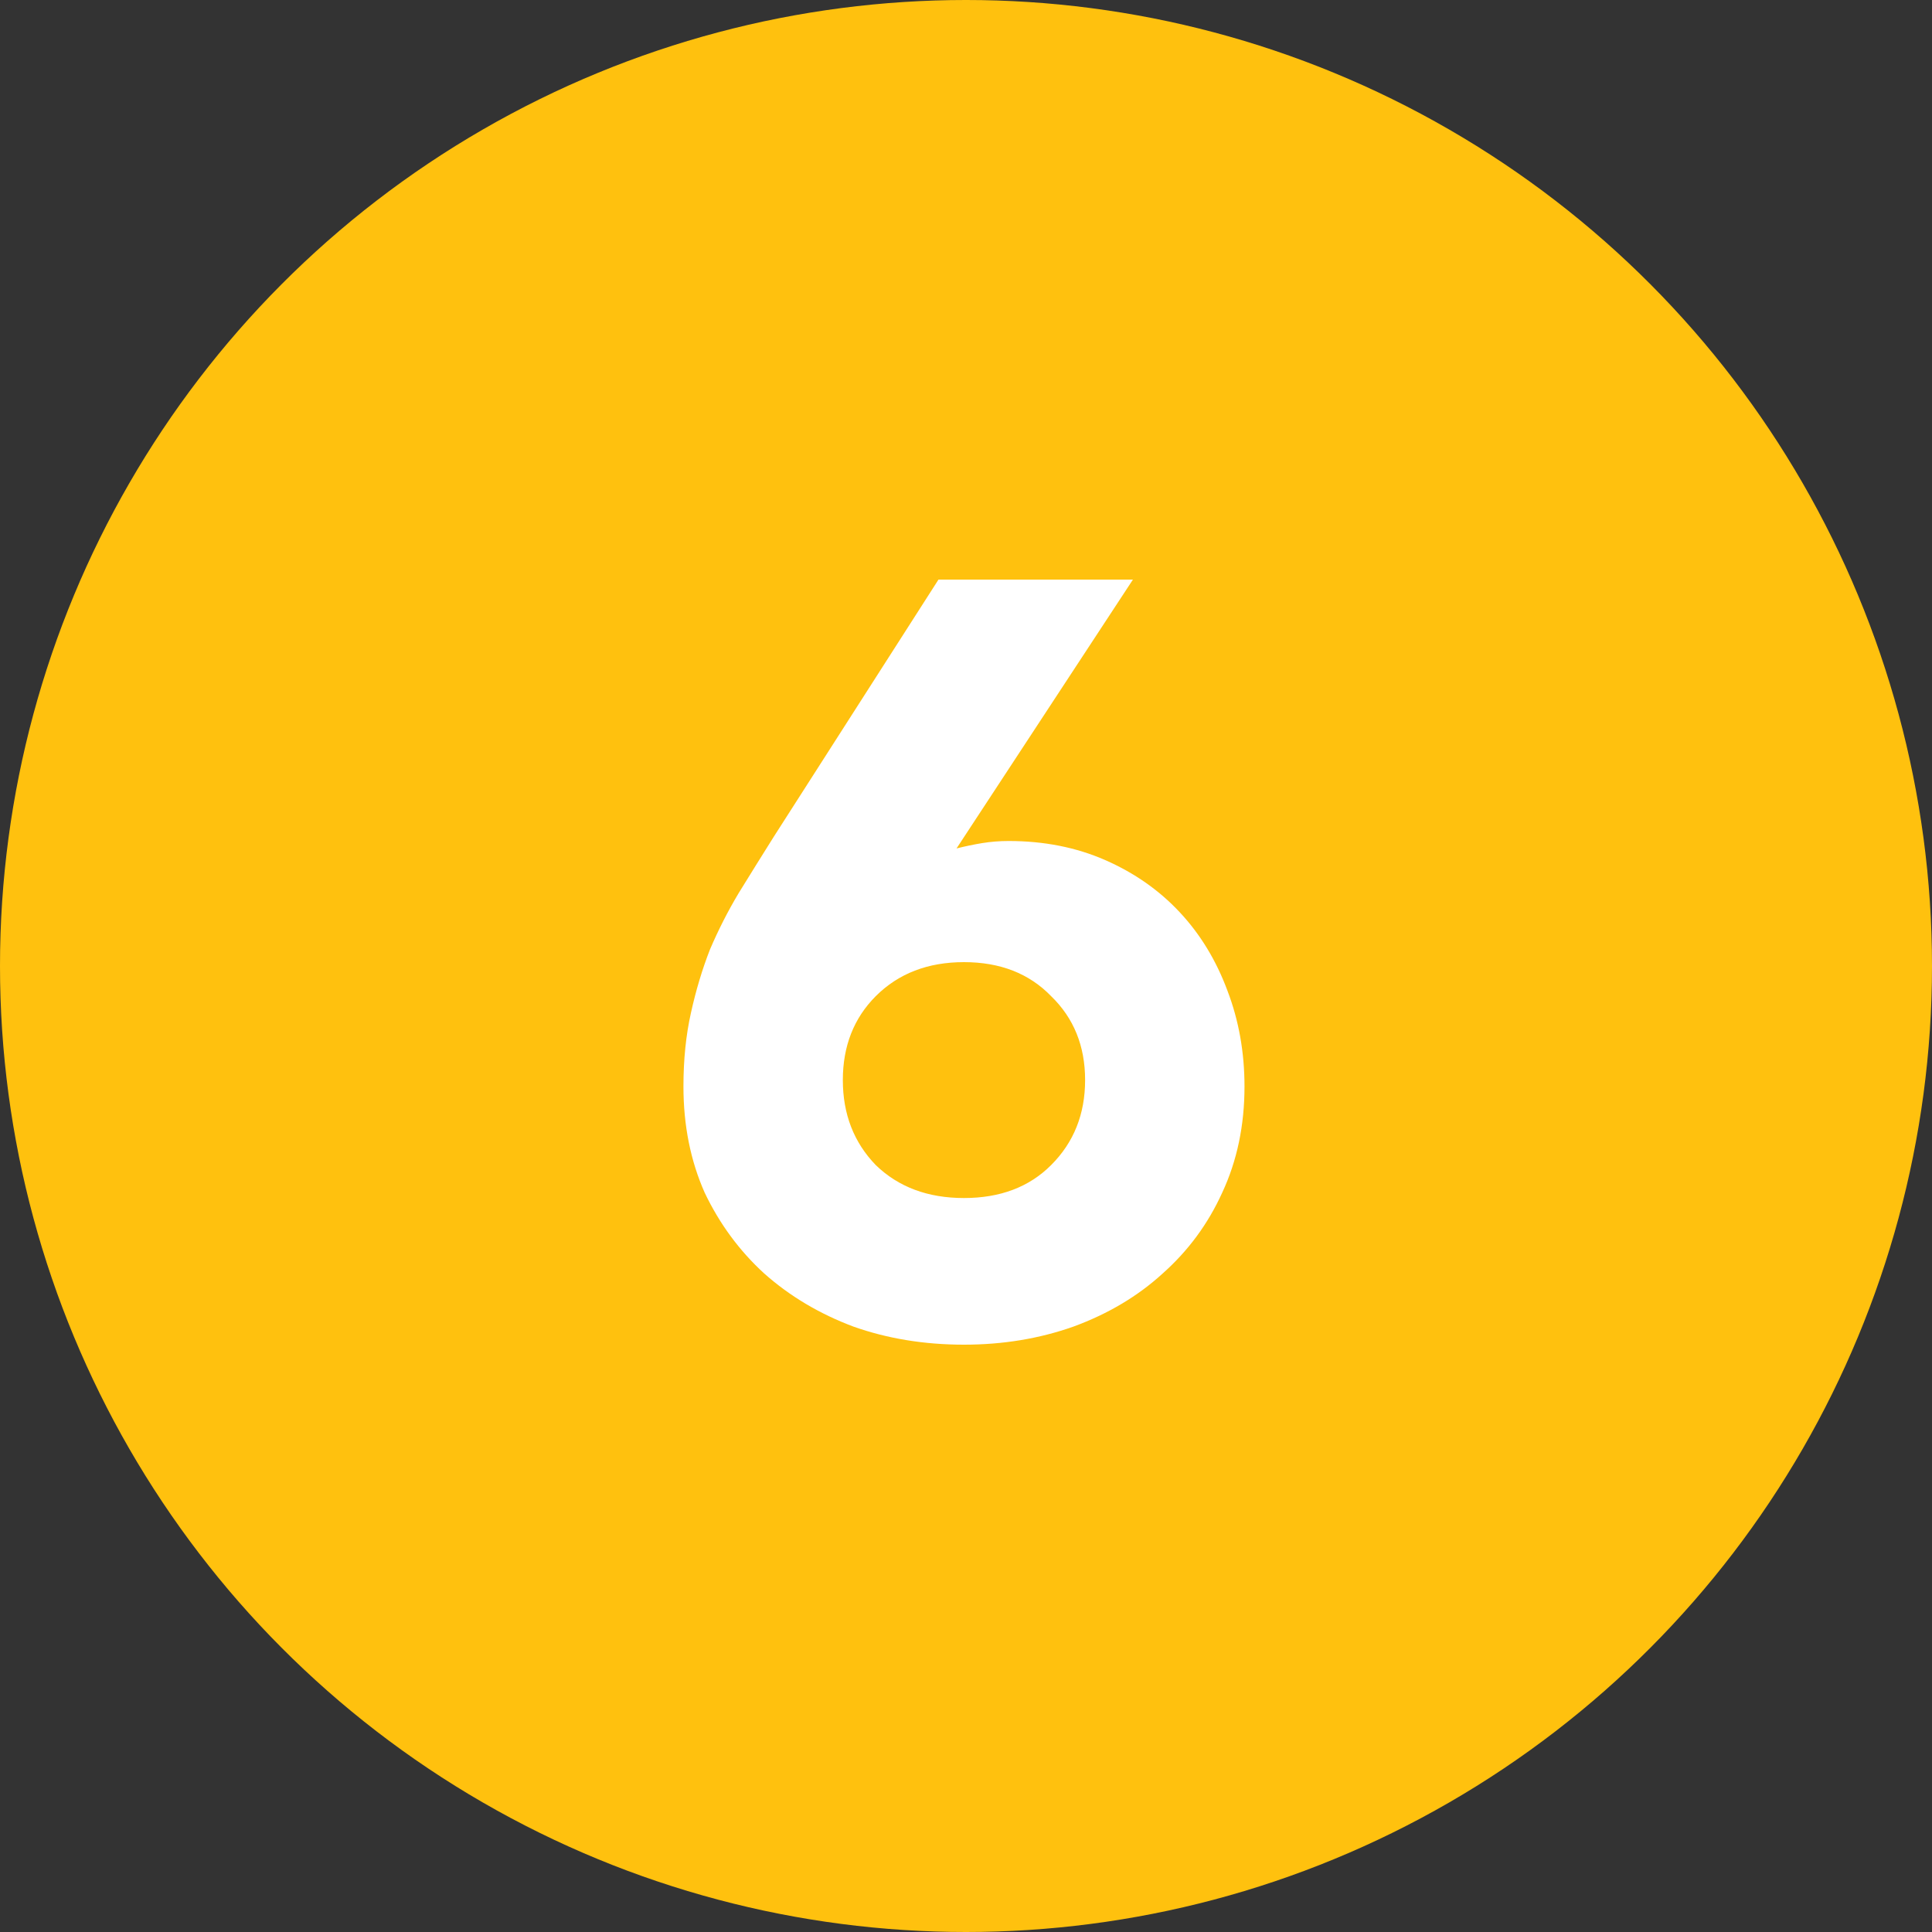 <svg width="40" height="40" viewBox="0 0 40 40" fill="none" xmlns="http://www.w3.org/2000/svg">
<rect x="0" y="0" width="40" height="40" fill="#333333" stroke="none"/>
<g clip-path="url(#clip0_2024_4095)">
<circle cx="20" cy="20" r="20" fill="#FFC10E"/>
<path d="M19.804 17.566C19.98 17.522 20.156 17.485 20.332 17.456C20.508 17.427 20.692 17.412 20.882 17.412C21.616 17.412 22.283 17.544 22.884 17.808C23.486 18.072 23.999 18.431 24.424 18.886C24.85 19.341 25.18 19.883 25.414 20.514C25.649 21.13 25.766 21.79 25.766 22.494C25.766 23.301 25.612 24.034 25.304 24.694C25.011 25.339 24.6 25.897 24.072 26.366C23.559 26.835 22.943 27.202 22.224 27.466C21.52 27.715 20.765 27.84 19.958 27.84C19.137 27.84 18.374 27.715 17.67 27.466C16.966 27.202 16.35 26.835 15.822 26.366C15.309 25.897 14.898 25.339 14.59 24.694C14.297 24.034 14.15 23.301 14.15 22.494C14.15 21.937 14.202 21.431 14.304 20.976C14.407 20.507 14.539 20.067 14.7 19.656C14.876 19.245 15.074 18.857 15.294 18.49C15.529 18.109 15.771 17.72 16.02 17.324L19.43 12H23.456L19.804 17.566ZM22.466 22.362C22.466 21.658 22.232 21.079 21.762 20.624C21.308 20.155 20.706 19.92 19.958 19.92C19.21 19.92 18.602 20.155 18.132 20.624C17.678 21.079 17.45 21.658 17.45 22.362C17.45 23.066 17.678 23.653 18.132 24.122C18.602 24.577 19.21 24.804 19.958 24.804C20.706 24.804 21.308 24.577 21.762 24.122C22.232 23.653 22.466 23.066 22.466 22.362Z" fill="white"/>
</g>
<defs>
<clipPath id="clip0_2024_4095">
<rect width="40" height="40" fill="white"/>
</clipPath>
</defs>
</svg>
